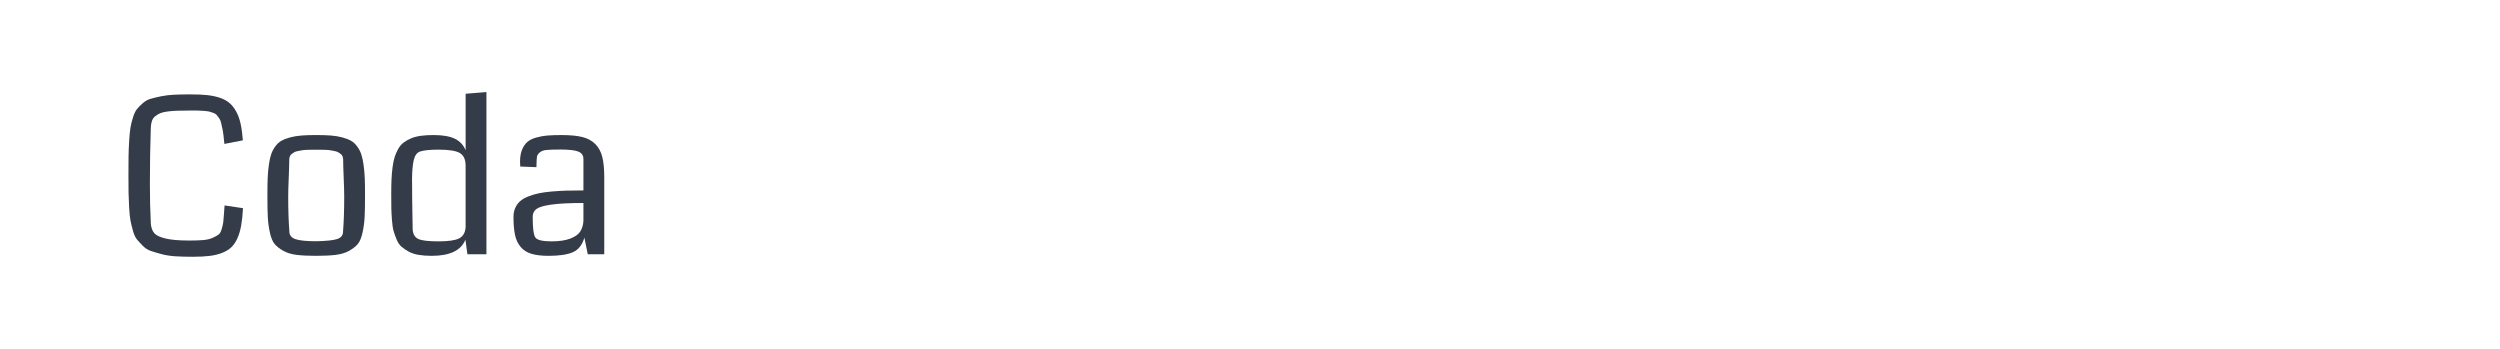 <?xml version="1.0" encoding="utf-8"?>
<!-- Generator: Adobe Illustrator 16.0.0, SVG Export Plug-In . SVG Version: 6.00 Build 0)  -->
<!DOCTYPE svg PUBLIC "-//W3C//DTD SVG 1.1//EN" "http://www.w3.org/Graphics/SVG/1.1/DTD/svg11.dtd">
<svg version="1.1" id="图层_1" xmlns="http://www.w3.org/2000/svg" xmlns:xlink="http://www.w3.org/1999/xlink" x="0px" y="0px"
	 width="258px" height="36px" viewBox="0 0 258 36" enable-background="new 0 0 258 36" xml:space="preserve">
<g>
	<path fill="#343C49" d="M23.179,21.201l1.898,0.283c-0.037,0.697-0.099,1.292-0.186,1.782c-0.087,0.491-0.216,0.929-0.386,1.313
		c-0.172,0.387-0.38,0.696-0.627,0.934c-0.248,0.236-0.565,0.43-0.955,0.584c-0.389,0.151-0.825,0.257-1.308,0.315
		c-0.484,0.058-1.067,0.087-1.75,0.087c-0.654,0-1.239-0.017-1.756-0.049c-0.516-0.033-0.987-0.105-1.412-0.218
		c-0.426-0.113-0.797-0.221-1.112-0.327c-0.317-0.106-0.597-0.283-0.84-0.53c-0.244-0.247-0.447-0.468-0.611-0.664
		c-0.163-0.197-0.302-0.497-0.414-0.899c-0.113-0.404-0.198-0.759-0.256-1.063c-0.058-0.305-0.104-0.749-0.137-1.33
		c-0.032-0.582-0.052-1.091-0.06-1.526c-0.007-0.437-0.011-1.04-0.011-1.811c0-0.814,0.003-1.469,0.011-1.963
		s0.029-1.031,0.065-1.613s0.082-1.033,0.136-1.353s0.142-0.671,0.262-1.052c0.119-0.382,0.256-0.665,0.409-0.852
		c0.153-0.186,0.353-0.387,0.6-0.604s0.518-0.368,0.812-0.452c0.295-0.083,0.653-0.17,1.075-0.258
		c0.421-0.087,0.874-0.141,1.357-0.163c0.483-0.021,1.045-0.032,1.685-0.032c0.662,0,1.225,0.023,1.69,0.071
		c0.465,0.048,0.901,0.138,1.309,0.271c0.407,0.136,0.742,0.314,1.003,0.535c0.262,0.222,0.493,0.51,0.692,0.868
		c0.2,0.354,0.354,0.774,0.463,1.258c0.109,0.484,0.189,1.064,0.24,1.739l-1.908,0.37c-0.037-0.37-0.069-0.678-0.098-0.925
		c-0.029-0.248-0.071-0.492-0.125-0.731c-0.055-0.24-0.099-0.434-0.131-0.583c-0.033-0.149-0.1-0.295-0.203-0.438
		c-0.102-0.141-0.184-0.249-0.245-0.321s-0.176-0.142-0.343-0.207c-0.168-0.064-0.308-0.11-0.42-0.136
		c-0.113-0.024-0.298-0.05-0.556-0.07c-0.259-0.022-0.482-0.033-0.671-0.033s-0.465,0-0.829,0c-0.508,0-0.925,0.005-1.248,0.017
		c-0.324,0.011-0.647,0.036-0.971,0.076c-0.324,0.04-0.578,0.098-0.763,0.174c-0.185,0.077-0.358,0.179-0.518,0.305
		c-0.161,0.128-0.275,0.283-0.344,0.47c-0.069,0.186-0.111,0.408-0.125,0.67c-0.065,1.92-0.098,3.879-0.098,5.878
		c0,1.396,0.033,2.758,0.098,4.089c0.037,0.414,0.154,0.738,0.354,0.971c0.2,0.232,0.589,0.417,1.167,0.556s1.398,0.208,2.459,0.208
		c0.566,0,1.042-0.017,1.428-0.049c0.385-0.033,0.708-0.109,0.97-0.23c0.262-0.119,0.461-0.229,0.6-0.327
		c0.139-0.098,0.249-0.288,0.333-0.571c0.083-0.284,0.138-0.522,0.164-0.715c0.025-0.192,0.052-0.521,0.082-0.987
		c0.007-0.102,0.012-0.182,0.016-0.239c0.003-0.058,0.009-0.136,0.017-0.234C23.165,21.37,23.172,21.281,23.179,21.201z"/>
	<path fill="#343C49" d="M32.623,26.402c-0.807,0-1.479-0.033-2.017-0.099s-1.002-0.208-1.391-0.431
		c-0.389-0.222-0.685-0.458-0.888-0.708c-0.203-0.252-0.364-0.647-0.48-1.189c-0.116-0.541-0.187-1.077-0.212-1.608
		c-0.026-0.53-0.039-1.268-0.039-2.213c0-0.706,0.009-1.294,0.027-1.768c0.019-0.472,0.061-0.935,0.126-1.39
		c0.065-0.454,0.147-0.821,0.245-1.102c0.099-0.279,0.24-0.545,0.426-0.796c0.185-0.251,0.395-0.441,0.627-0.572
		s0.529-0.245,0.889-0.344c0.36-0.098,0.753-0.163,1.177-0.196c0.426-0.032,0.933-0.049,1.521-0.049s1.096,0.017,1.521,0.049
		c0.425,0.033,0.817,0.099,1.178,0.196c0.359,0.099,0.656,0.213,0.888,0.344s0.442,0.321,0.627,0.572
		c0.186,0.251,0.327,0.517,0.426,0.796c0.098,0.28,0.18,0.647,0.245,1.102c0.065,0.455,0.106,0.918,0.125,1.39
		c0.018,0.474,0.027,1.062,0.027,1.768c0,0.945-0.013,1.683-0.039,2.213c-0.025,0.531-0.096,1.067-0.212,1.608
		c-0.116,0.542-0.278,0.94-0.486,1.194c-0.207,0.254-0.505,0.49-0.894,0.71c-0.389,0.218-0.853,0.358-1.391,0.424
		S33.437,26.402,32.623,26.402z M32.644,24.896c1.033-0.021,1.75-0.097,2.154-0.229c0.403-0.131,0.605-0.389,0.605-0.774
		c0.08-1.039,0.12-2.242,0.12-3.608c0-0.451-0.018-1.096-0.054-1.937c-0.037-0.839-0.055-1.463-0.055-1.87
		c0-0.122-0.02-0.235-0.06-0.338c-0.041-0.102-0.106-0.187-0.197-0.256c-0.091-0.069-0.182-0.129-0.273-0.18
		s-0.218-0.091-0.381-0.119c-0.164-0.029-0.302-0.056-0.415-0.077s-0.272-0.036-0.479-0.044c-0.208-0.007-0.368-0.01-0.48-0.01
		c-0.113,0-0.279,0-0.497,0s-0.384,0-0.497,0c-0.112,0-0.272,0.003-0.48,0.01c-0.206,0.008-0.367,0.022-0.479,0.044
		c-0.113,0.021-0.25,0.048-0.415,0.077c-0.163,0.028-0.291,0.068-0.381,0.119c-0.091,0.051-0.182,0.11-0.273,0.18
		s-0.156,0.154-0.196,0.256c-0.04,0.103-0.06,0.216-0.06,0.338c0,0.407-0.018,1.031-0.054,1.87
		c-0.037,0.841-0.055,1.485-0.055,1.937c0,1.366,0.04,2.569,0.12,3.608c0,0.386,0.213,0.648,0.638,0.791
		C30.927,24.826,31.641,24.896,32.644,24.896z"/>
	<path fill="#343C49" d="M50.2,26.238h-1.962l-0.208-1.504c-0.443,1.111-1.603,1.668-3.478,1.668c-0.502,0-0.951-0.033-1.347-0.099
		c-0.396-0.065-0.738-0.177-1.025-0.337c-0.288-0.161-0.533-0.327-0.736-0.497s-0.373-0.417-0.507-0.741
		c-0.135-0.324-0.24-0.618-0.317-0.884c-0.076-0.265-0.132-0.635-0.168-1.106c-0.036-0.473-0.058-0.885-0.065-1.237
		s-0.011-0.831-0.011-1.435c0-0.589,0.009-1.098,0.027-1.527c0.018-0.428,0.055-0.854,0.109-1.275
		c0.055-0.422,0.127-0.774,0.218-1.062c0.091-0.289,0.213-0.566,0.366-0.835c0.153-0.27,0.336-0.486,0.551-0.649
		c0.214-0.164,0.471-0.308,0.769-0.436c0.298-0.128,0.64-0.217,1.025-0.267c0.385-0.052,0.821-0.077,1.308-0.077
		c0.938,0,1.667,0.126,2.187,0.376c0.519,0.251,0.892,0.649,1.117,1.194V9.674L50.2,9.5V26.238z M48.051,23.458v-6.357
		c0-0.632-0.196-1.066-0.588-1.304c-0.393-0.235-1.13-0.354-2.213-0.354c-0.844,0-1.469,0.062-1.875,0.186
		c-0.334,0.102-0.56,0.4-0.676,0.899c-0.117,0.498-0.175,1.169-0.175,2.011c0,1.229,0.022,2.949,0.065,5.159
		c0.037,0.479,0.231,0.8,0.583,0.965c0.353,0.163,1.045,0.245,2.078,0.245c1.018,0,1.729-0.102,2.131-0.306
		C47.785,24.398,48.008,24.018,48.051,23.458z"/>
	<path fill="#343C49" d="M62.358,26.238h-1.701l-0.349-1.712c-0.218,0.748-0.613,1.248-1.183,1.499
		c-0.571,0.252-1.406,0.377-2.503,0.377c-0.728,0-1.323-0.071-1.788-0.213c-0.465-0.142-0.836-0.381-1.112-0.715
		c-0.277-0.334-0.468-0.741-0.572-1.227c-0.106-0.483-0.158-1.106-0.158-1.869c0-0.343,0.06-0.647,0.18-0.916
		c0.12-0.27,0.283-0.498,0.49-0.688c0.208-0.188,0.483-0.353,0.829-0.49c0.346-0.139,0.704-0.247,1.075-0.327
		c0.37-0.08,0.819-0.145,1.346-0.192c0.527-0.046,1.042-0.077,1.543-0.092c0.501-0.015,1.086-0.021,1.755-0.021v-3.238
		c0-0.372-0.174-0.627-0.523-0.77c-0.349-0.141-0.971-0.213-1.865-0.213c-0.625,0-1.094,0.015-1.407,0.044
		c-0.313,0.029-0.551,0.115-0.714,0.256c-0.164,0.143-0.258,0.281-0.283,0.422c-0.026,0.137-0.042,0.396-0.049,0.772
		c-0.007,0.139-0.011,0.247-0.011,0.327l-1.668-0.065c-0.015-0.116-0.022-0.287-0.022-0.512c0-0.487,0.071-0.9,0.212-1.237
		c0.142-0.339,0.326-0.604,0.551-0.797s0.534-0.344,0.927-0.452c0.393-0.109,0.782-0.178,1.167-0.207
		c0.386-0.029,0.865-0.044,1.44-0.044c0.872,0,1.581,0.067,2.126,0.202c0.545,0.135,0.992,0.375,1.341,0.724
		c0.349,0.35,0.59,0.796,0.726,1.338c0.134,0.54,0.201,1.248,0.201,2.119V26.238z M60.209,22.814V20.95
		c-1.432,0-2.533,0.054-3.304,0.164c-0.771,0.108-1.285,0.26-1.543,0.452c-0.258,0.191-0.386,0.463-0.386,0.813
		c0,0.015,0,0.036,0,0.065c0,1.104,0.091,1.792,0.272,2.06c0.182,0.271,0.737,0.404,1.668,0.404c0.792,0,1.436-0.095,1.93-0.284
		c0.495-0.188,0.838-0.431,1.03-0.725S60.181,23.243,60.209,22.814z"/>
</g>
</svg>
